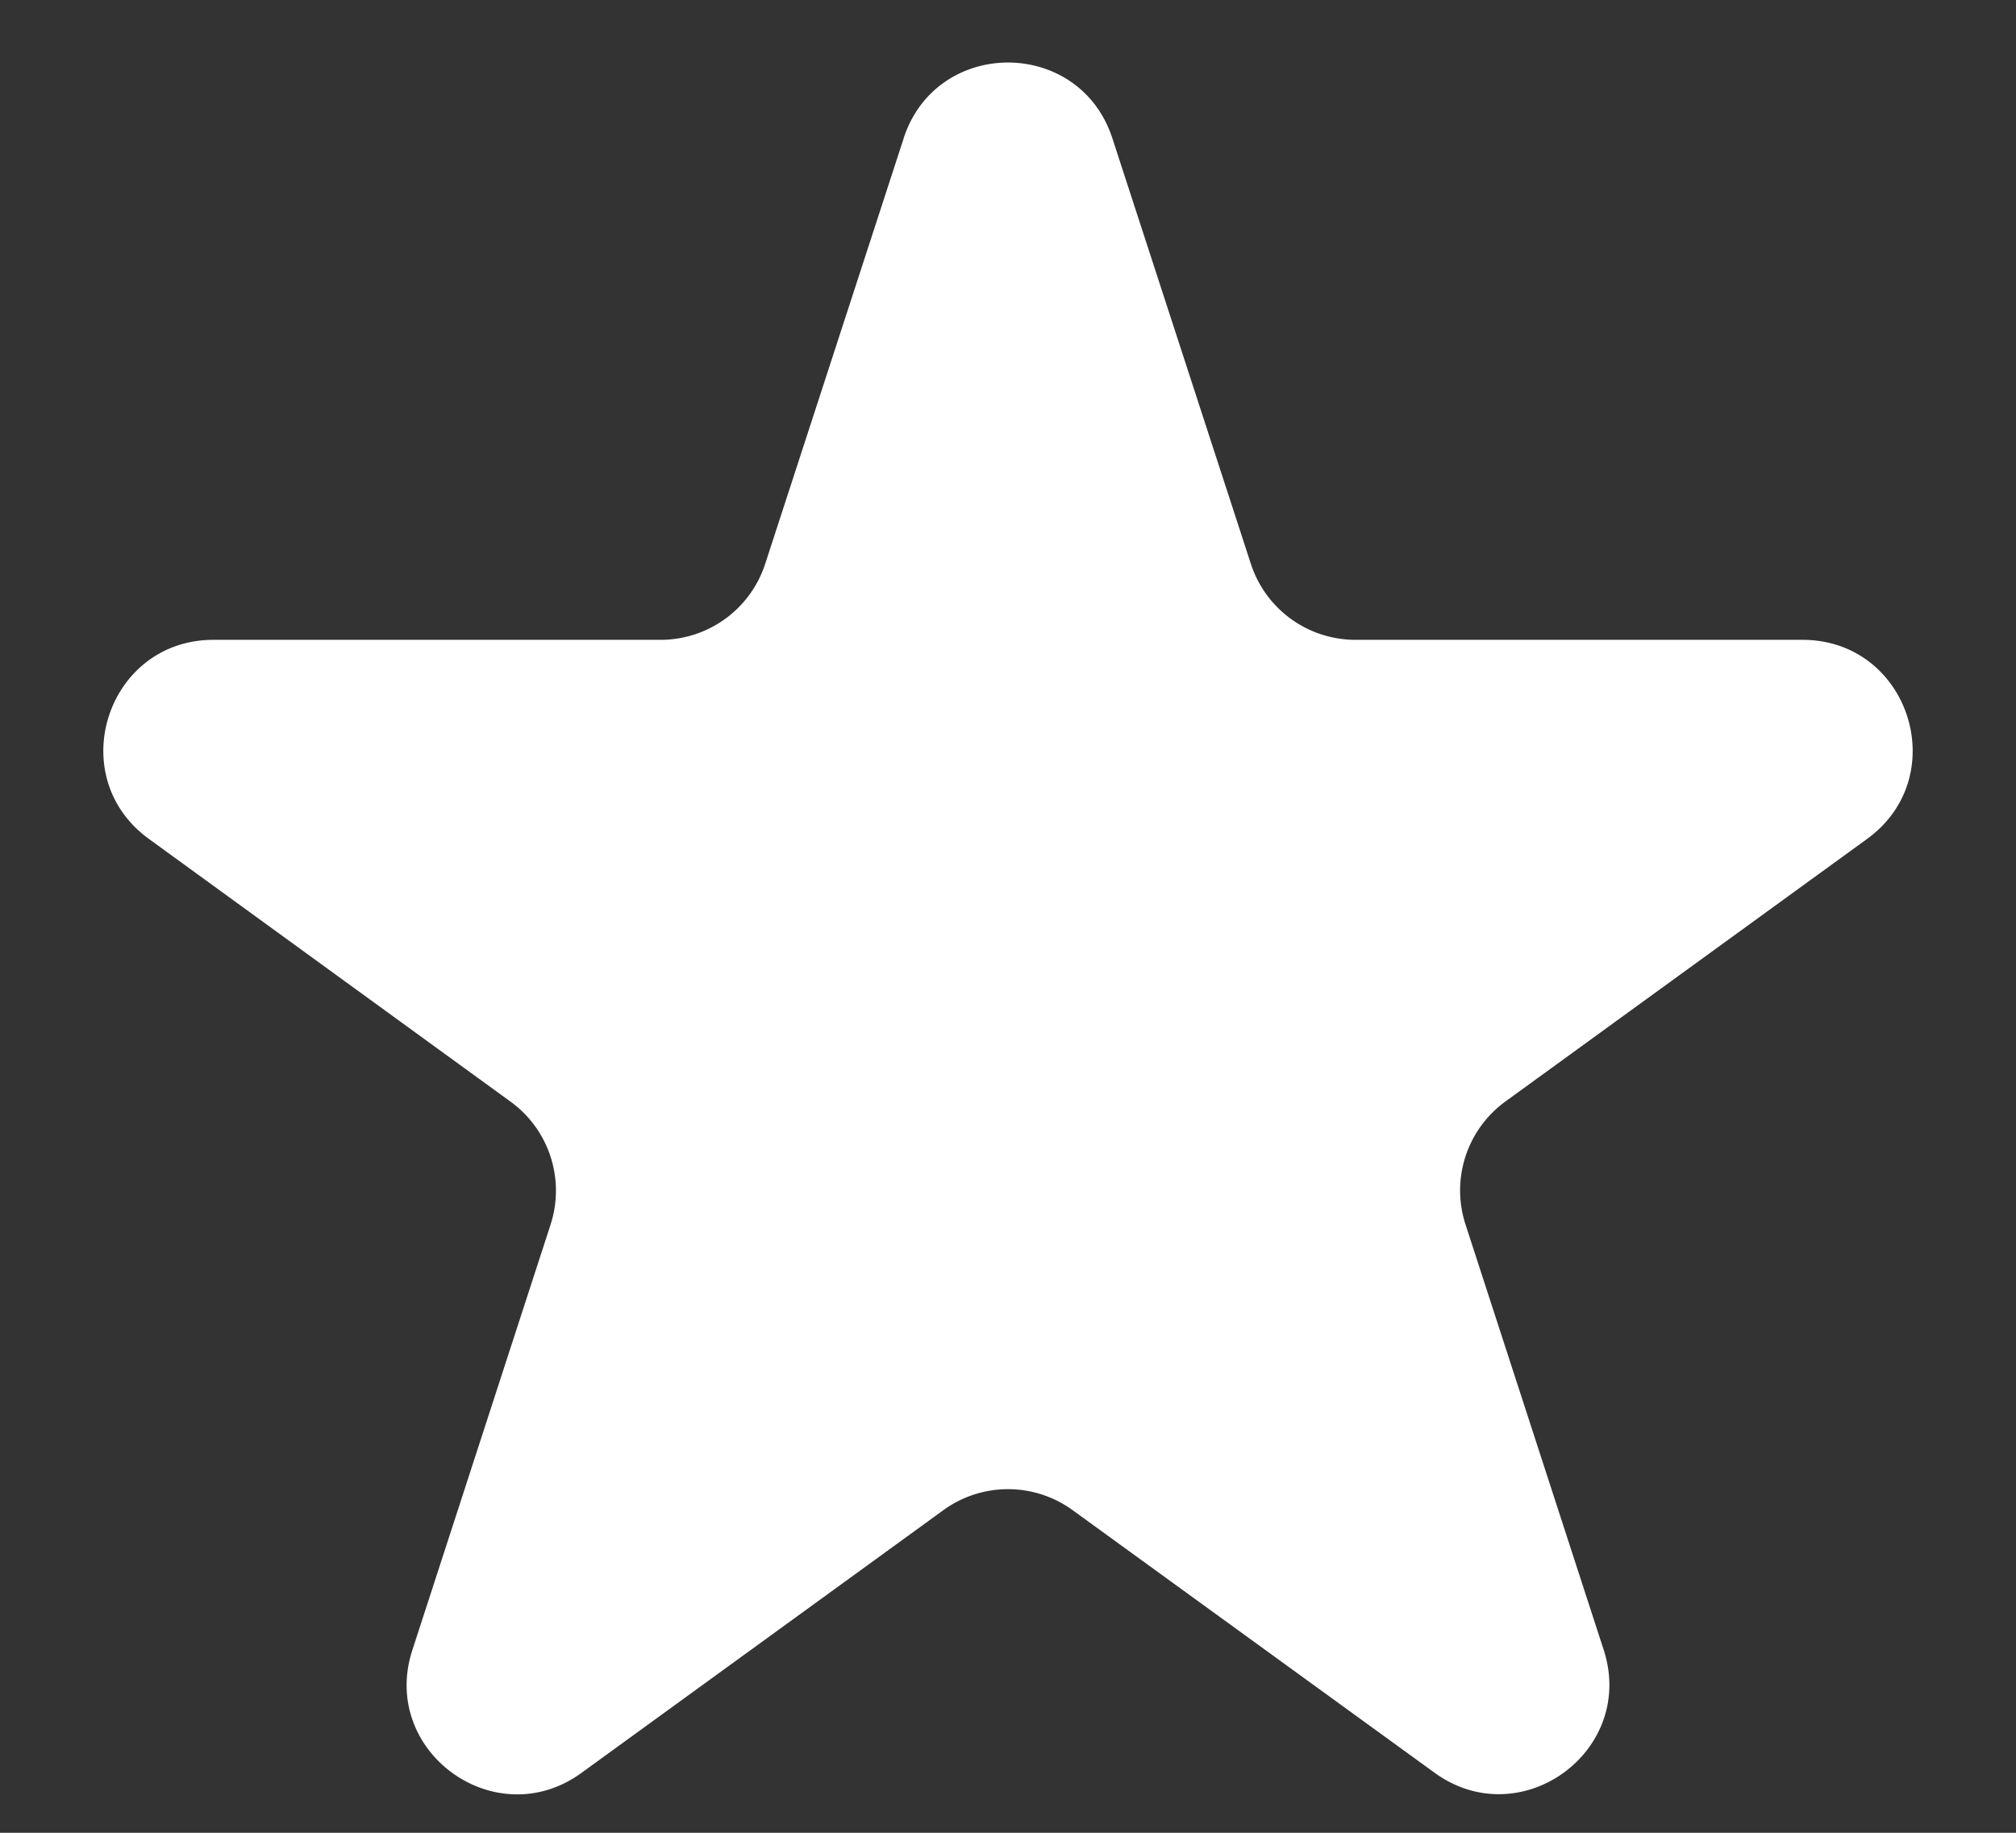 <svg width="11" height="10" fill="none" xmlns="http://www.w3.org/2000/svg"><rect width="100%" height="100%" fill="#333333" stroke="none"/><path d="M4.93.756c.179-.553.961-.553 1.14 0l.755 2.32a.6.6 0 0 0 .57.415h2.44c.581 0 .823.744.353 1.086L8.214 6.01a.6.6 0 0 0-.218.67l.754 2.321c.18.553-.453 1.013-.923.671L5.853 8.24a.6.6 0 0 0-.706 0L3.173 9.673c-.47.342-1.103-.118-.923-.67l.754-2.321a.6.6 0 0 0-.218-.671L.812 4.577c-.47-.342-.228-1.086.353-1.086h2.44a.6.6 0 0 0 .57-.414L4.93.757Z" fill="#fff"/></svg>